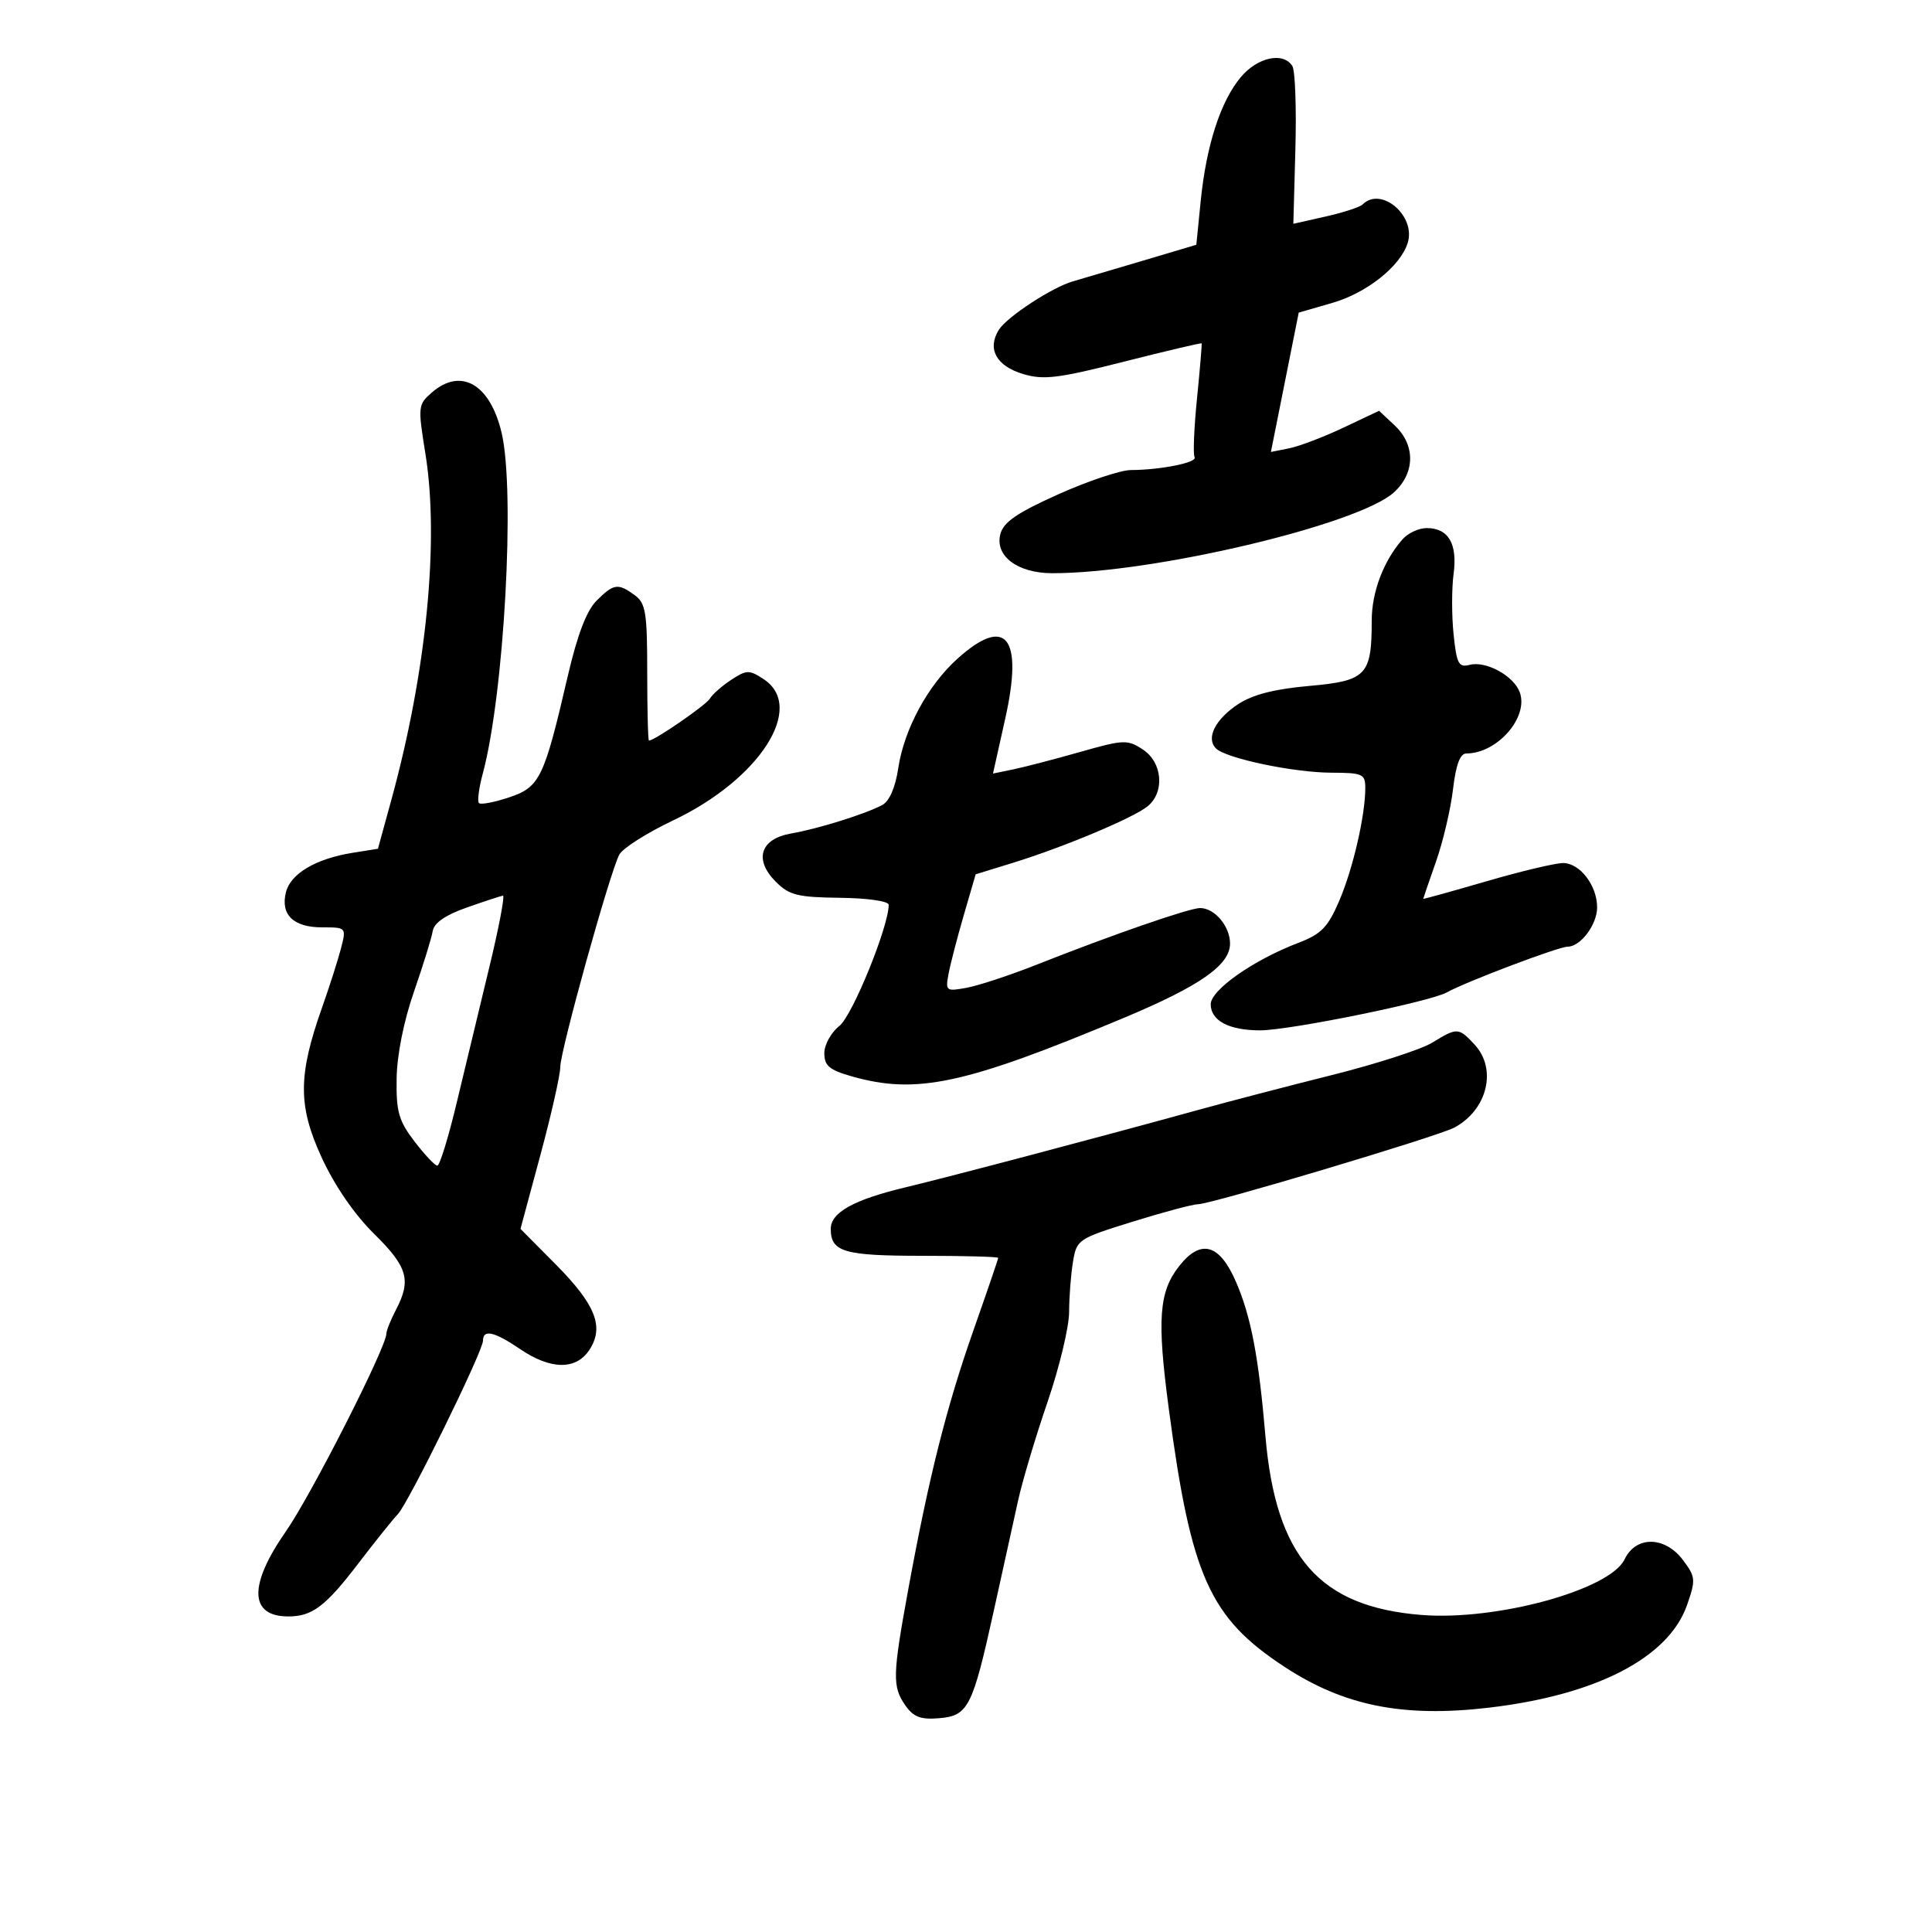 <svg xmlns="http://www.w3.org/2000/svg" width="300" height="300" viewBox="0 0 300 300" version="1.1">
	<path d="M 192.680 11.969 C 189.528 15.715, 187.305 22.584, 186.440 31.254 L 185.766 38.007 177.133 40.578 C 172.385 41.992, 167.645 43.392, 166.601 43.689 C 163.387 44.603, 156.351 49.208, 155.095 51.219 C 153.252 54.171, 154.711 56.833, 158.851 58.073 C 162.049 59.032, 164.280 58.760, 174.523 56.161 C 181.091 54.495, 186.520 53.215, 186.588 53.316 C 186.655 53.417, 186.332 57.266, 185.870 61.870 C 185.408 66.473, 185.240 70.579, 185.495 70.992 C 186.001 71.810, 180.248 72.971, 175.604 72.989 C 174.011 72.995, 168.944 74.687, 164.344 76.750 C 157.938 79.622, 155.830 81.066, 155.339 82.919 C 154.441 86.310, 157.983 88.998, 163.361 89.007 C 179.045 89.032, 211.072 81.443, 216.495 76.417 C 219.759 73.392, 219.791 69.091, 216.572 66.068 L 214.144 63.787 208.588 66.415 C 205.532 67.861, 201.752 69.300, 200.188 69.612 L 197.345 70.181 199.505 59.362 L 201.665 48.544 206.917 47.022 C 212.252 45.476, 217.437 41.349, 218.584 37.735 C 219.917 33.534, 214.463 28.870, 211.584 31.749 C 211.172 32.161, 208.584 33.006, 205.832 33.625 L 200.830 34.752 201.148 23.126 C 201.323 16.732, 201.110 10.938, 200.674 10.250 C 199.260 8.019, 195.284 8.873, 192.680 11.969 M 67.070 60.939 C 64.902 62.819, 64.872 63.106, 66.058 70.460 C 68.230 83.922, 66.228 104.305, 60.784 124.147 L 58.686 131.795 54.738 132.426 C 49.060 133.334, 45.124 135.659, 44.403 138.531 C 43.525 142.028, 45.549 144, 50.017 144 C 53.778 144, 53.787 144.010, 52.952 147.250 C 52.492 149.037, 51.160 153.200, 49.992 156.500 C 46.267 167.020, 46.262 171.739, 49.963 179.769 C 51.970 184.122, 55.034 188.579, 58.092 191.590 C 63.301 196.721, 63.892 198.766, 61.494 203.364 C 60.672 204.940, 60 206.611, 60 207.078 C 60 209.182, 48.338 232.131, 44.389 237.798 C 38.568 246.151, 38.706 251, 44.766 251 C 48.487 251, 50.547 249.440, 55.665 242.743 C 58.290 239.310, 61.037 235.882, 61.770 235.127 C 63.401 233.447, 75 209.820, 75 208.178 C 75 206.362, 76.759 206.764, 80.785 209.500 C 85.518 212.716, 89.459 212.755, 91.523 209.606 C 93.857 206.043, 92.492 202.584, 86.280 196.322 L 80.820 190.818 83.910 179.362 C 85.610 173.062, 87 166.902, 87 165.674 C 87 163.155, 94.696 135.472, 96.166 132.703 C 96.691 131.715, 100.451 129.326, 104.521 127.394 C 117.990 121.001, 125.174 109.781, 118.570 105.454 C 116.337 103.991, 115.931 103.999, 113.547 105.561 C 112.121 106.496, 110.627 107.811, 110.227 108.485 C 109.621 109.506, 101.631 115.007, 100.770 114.997 C 100.621 114.995, 100.500 110.233, 100.500 104.415 C 100.500 95.098, 100.269 93.668, 98.559 92.418 C 95.956 90.517, 95.296 90.613, 92.629 93.281 C 91.075 94.834, 89.647 98.581, 88.151 105.031 C 84.476 120.874, 83.820 122.227, 79.043 123.819 C 76.750 124.583, 74.649 124.982, 74.372 124.705 C 74.095 124.428, 74.358 122.384, 74.956 120.162 C 78.284 107.804, 80.031 76.232, 77.887 67.193 C 76.095 59.637, 71.581 57.027, 67.070 60.939 M 217.776 83.750 C 214.822 87.119, 213 91.939, 213 96.385 C 213 104.863, 212.175 105.725, 203.309 106.510 C 197.876 106.991, 194.511 107.856, 192.248 109.351 C 188.695 111.699, 187.228 114.628, 188.811 116.211 C 190.356 117.756, 200.868 119.967, 206.750 119.984 C 211.598 119.999, 212 120.181, 212 122.364 C 212 126.644, 210.084 134.933, 207.947 139.902 C 206.182 144.005, 205.163 145.048, 201.587 146.414 C 194.633 149.069, 188 153.721, 188 155.943 C 188 158.494, 190.862 160.002, 195.684 159.992 C 200.281 159.983, 222.064 155.553, 224.657 154.101 C 227.577 152.465, 242.019 147, 243.421 147 C 245.430 147, 248 143.574, 248 140.894 C 248 137.484, 245.311 133.998, 242.693 134.013 C 241.487 134.020, 236.113 135.303, 230.750 136.864 C 225.387 138.426, 221 139.642, 221 139.567 C 221 139.492, 221.892 136.892, 222.982 133.790 C 224.073 130.688, 225.260 125.641, 225.620 122.575 C 226.070 118.750, 226.719 117, 227.687 117 C 232.501 117, 237.417 111.359, 235.983 107.482 C 235.037 104.925, 230.726 102.577, 228.193 103.239 C 226.500 103.682, 226.185 103.077, 225.709 98.470 C 225.409 95.568, 225.411 91.354, 225.713 89.106 C 226.340 84.429, 224.911 82, 221.533 82 C 220.310 82, 218.619 82.787, 217.776 83.750 M 148.710 102.250 C 144.087 106.396, 140.388 113.227, 139.478 119.299 C 139.031 122.280, 138.106 124.408, 137.001 124.999 C 134.390 126.397, 127.011 128.704, 122.860 129.421 C 118.061 130.249, 117.027 133.473, 120.458 136.909 C 122.554 139.008, 123.835 139.330, 130.424 139.409 C 134.715 139.461, 137.989 139.931, 137.993 140.497 C 138.017 143.819, 132.365 157.712, 130.341 159.304 C 129.053 160.317, 128 162.220, 128 163.534 C 128 165.488, 128.774 166.143, 132.250 167.133 C 142.317 170, 149.792 168.396, 174.473 158.070 C 186.343 153.104, 191 149.849, 191 146.521 C 191 143.834, 188.612 141, 186.349 141 C 184.686 141, 172.646 145.172, 161 149.783 C 156.875 151.416, 151.987 153.032, 150.137 153.374 C 146.904 153.971, 146.793 153.889, 147.285 151.248 C 147.566 149.736, 148.629 145.634, 149.648 142.132 L 151.500 135.763 157.287 133.978 C 165.222 131.531, 176.132 126.942, 178.250 125.162 C 180.900 122.934, 180.488 118.366, 177.459 116.381 C 175.068 114.814, 174.491 114.837, 167.709 116.766 C 163.744 117.894, 159.081 119.109, 157.346 119.467 L 154.191 120.117 156.108 111.515 C 158.920 98.895, 156.220 95.514, 148.710 102.250 M 72.500 140.913 C 69.150 142.091, 67.398 143.303, 67.190 144.586 C 67.020 145.639, 65.709 149.875, 64.277 154 C 62.683 158.592, 61.640 163.826, 61.587 167.500 C 61.512 172.642, 61.910 174.036, 64.369 177.250 C 65.946 179.313, 67.540 181, 67.910 181 C 68.280 181, 69.631 176.613, 70.912 171.250 C 72.192 165.887, 74.466 156.438, 75.965 150.250 C 77.463 144.063, 78.422 139.035, 78.095 139.078 C 77.768 139.120, 75.250 139.946, 72.500 140.913 M 222.372 161.915 C 220.651 162.964, 213.676 165.217, 206.872 166.921 C 200.067 168.625, 190.675 171.075, 186 172.366 C 171.075 176.488, 147.726 182.661, 140.527 184.388 C 132.534 186.307, 129 188.279, 129 190.823 C 129 194.399, 131.043 195, 143.200 195 C 149.690 195, 155 195.144, 155 195.321 C 155 195.497, 153.270 200.560, 151.156 206.571 C 146.972 218.465, 144.232 229.349, 141.052 246.702 C 138.582 260.184, 138.539 261.897, 140.595 264.832 C 141.847 266.619, 142.970 267.044, 145.814 266.805 C 150.352 266.423, 151.005 265.137, 154.342 250 C 155.737 243.675, 157.423 236.025, 158.089 233 C 158.755 229.975, 160.808 223.105, 162.650 217.733 C 164.493 212.362, 166.005 206.062, 166.011 203.733 C 166.017 201.405, 166.286 197.903, 166.609 195.951 C 167.185 192.474, 167.375 192.346, 175.882 189.701 C 180.659 188.215, 185.227 186.996, 186.034 186.991 C 188.081 186.979, 223.282 176.454, 225.821 175.096 C 230.967 172.342, 232.510 165.998, 228.961 162.189 C 226.484 159.530, 226.295 159.522, 222.372 161.915 M 183.099 196.601 C 179.953 200.601, 179.643 204.852, 181.486 218.722 C 184.949 244.781, 187.815 251.181, 199.441 258.816 C 208.686 264.887, 217.859 266.725, 231.154 265.172 C 247.884 263.217, 259.106 257.410, 261.962 249.230 C 263.331 245.309, 263.292 244.868, 261.354 242.272 C 258.549 238.516, 254.033 238.443, 252.268 242.126 C 249.992 246.876, 232.365 251.705, 220.716 250.769 C 204.846 249.496, 198.096 241.757, 196.495 223 C 195.442 210.672, 194.266 204.488, 191.949 199.103 C 189.383 193.139, 186.470 192.315, 183.099 196.601" stroke="none" fill="black" fill-rule="evenodd"/>
</svg>